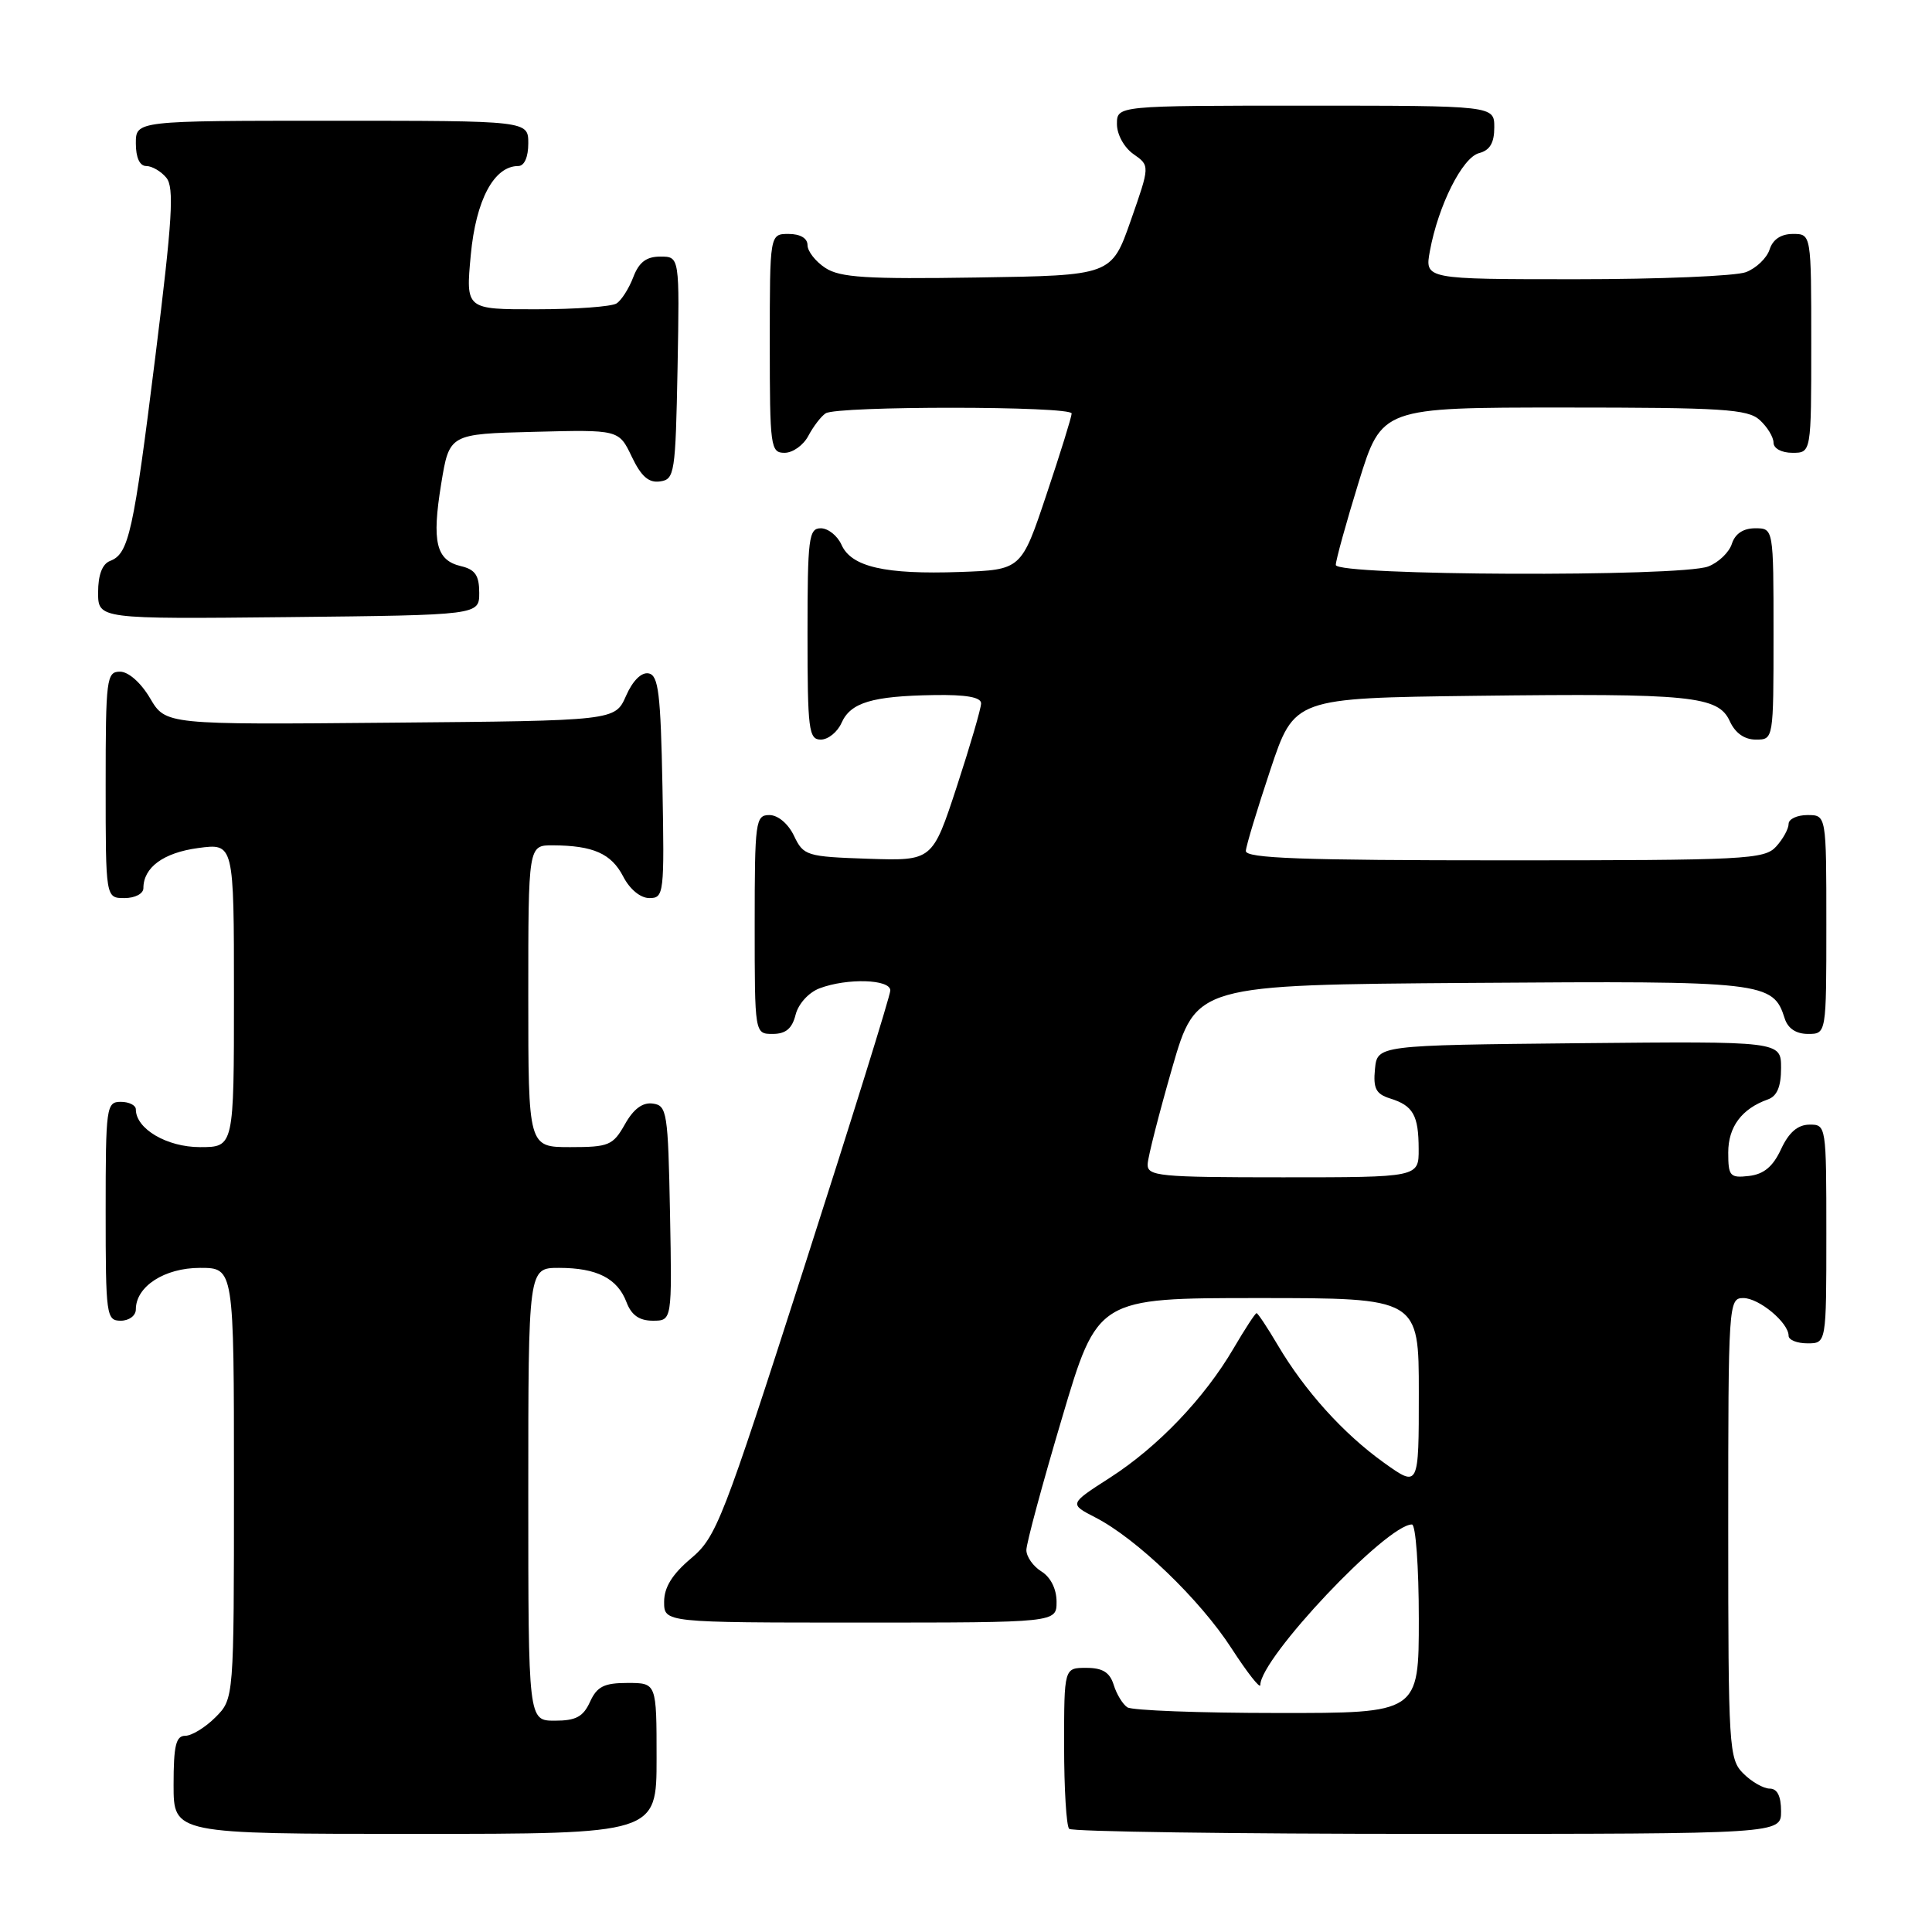 <?xml version="1.0" encoding="UTF-8" standalone="no"?>
<!DOCTYPE svg PUBLIC "-//W3C//DTD SVG 1.1//EN" "http://www.w3.org/Graphics/SVG/1.1/DTD/svg11.dtd" >
<svg xmlns="http://www.w3.org/2000/svg" xmlns:xlink="http://www.w3.org/1999/xlink" version="1.1" viewBox="0 0 256 256">
 <g >
 <path fill="currentColor"
d=" M 87.00 233.00 C 87.00 223.00 87.00 223.00 83.16 223.00 C 80.04 223.00 79.11 223.47 78.18 225.50 C 77.28 227.48 76.31 228.00 73.52 228.00 C 70.00 228.00 70.00 228.00 70.00 198.00 C 70.00 168.00 70.00 168.00 74.07 168.00 C 79.09 168.00 81.82 169.39 83.02 172.56 C 83.67 174.27 84.72 175.00 86.50 175.00 C 89.05 175.00 89.05 175.00 88.78 160.75 C 88.52 147.37 88.38 146.48 86.50 146.23 C 85.15 146.04 83.94 146.94 82.80 148.98 C 81.22 151.77 80.68 152.00 75.55 152.00 C 70.00 152.00 70.00 152.00 70.00 132.00 C 70.00 112.00 70.00 112.00 73.25 112.01 C 78.60 112.04 81.00 113.10 82.57 116.13 C 83.45 117.84 84.86 119.00 86.05 119.00 C 87.98 119.00 88.04 118.43 87.78 104.26 C 87.54 91.87 87.25 89.48 85.95 89.23 C 84.99 89.04 83.83 90.20 82.95 92.21 C 81.50 95.50 81.50 95.50 51.73 95.76 C 21.95 96.03 21.95 96.03 19.88 92.51 C 18.66 90.45 17.02 89.00 15.90 89.00 C 14.12 89.00 14.00 89.93 14.00 104.00 C 14.00 119.00 14.00 119.00 16.50 119.00 C 17.89 119.00 19.00 118.42 19.00 117.69 C 19.00 114.94 21.65 112.99 26.25 112.37 C 31.00 111.73 31.00 111.73 31.00 131.86 C 31.00 152.00 31.00 152.00 26.50 152.00 C 22.12 152.00 18.00 149.58 18.00 147.00 C 18.00 146.45 17.10 146.00 16.00 146.00 C 14.09 146.00 14.00 146.67 14.00 160.50 C 14.00 174.33 14.09 175.00 16.00 175.00 C 17.11 175.00 18.00 174.33 18.00 173.50 C 18.00 170.46 21.80 168.00 26.50 168.00 C 31.00 168.00 31.00 168.00 31.00 196.55 C 31.00 225.09 31.00 225.09 28.55 227.55 C 27.20 228.90 25.40 230.00 24.55 230.00 C 23.31 230.00 23.00 231.30 23.00 236.50 C 23.00 243.00 23.00 243.00 55.00 243.00 C 87.00 243.00 87.00 243.00 87.00 233.00 Z  M 236.00 240.00 C 236.00 238.00 235.50 237.00 234.50 237.00 C 233.68 237.00 232.10 236.10 231.00 235.00 C 229.09 233.09 229.00 231.67 229.00 202.50 C 229.00 172.67 229.04 172.00 231.00 172.00 C 233.08 172.00 237.00 175.26 237.00 177.00 C 237.00 177.55 238.12 178.00 239.50 178.00 C 242.00 178.00 242.00 178.00 242.00 163.50 C 242.00 149.12 241.98 149.00 239.75 149.02 C 238.20 149.04 237.03 150.05 236.00 152.27 C 234.93 154.58 233.72 155.59 231.75 155.82 C 229.23 156.11 229.00 155.85 229.00 152.72 C 229.00 149.31 230.79 146.91 234.25 145.68 C 235.47 145.25 236.00 143.99 236.00 141.52 C 236.00 137.97 236.00 137.97 209.25 138.23 C 182.50 138.50 182.50 138.50 182.19 141.66 C 181.94 144.23 182.32 144.96 184.19 145.55 C 187.25 146.50 187.97 147.77 187.98 152.25 C 188.00 156.00 188.00 156.00 170.00 156.00 C 153.50 156.00 152.01 155.85 152.07 154.25 C 152.11 153.29 153.58 147.55 155.32 141.50 C 158.50 130.50 158.50 130.50 194.91 130.24 C 233.89 129.96 234.94 130.08 236.49 134.97 C 236.91 136.28 238.00 137.00 239.57 137.00 C 242.00 137.00 242.00 137.00 242.00 122.50 C 242.00 108.00 242.00 108.00 239.50 108.00 C 238.12 108.00 237.00 108.53 237.00 109.17 C 237.00 109.82 236.26 111.17 235.35 112.17 C 233.80 113.88 231.35 114.00 199.35 114.00 C 172.49 114.00 165.02 113.73 165.08 112.75 C 165.12 112.06 166.59 107.22 168.33 102.00 C 171.50 92.50 171.50 92.50 195.50 92.20 C 224.11 91.85 227.68 92.21 229.21 95.57 C 229.93 97.14 231.15 98.00 232.66 98.00 C 235.00 98.00 235.00 98.00 235.00 84.00 C 235.00 70.00 235.00 70.00 232.57 70.00 C 230.99 70.00 229.91 70.72 229.48 72.06 C 229.12 73.19 227.71 74.54 226.35 75.06 C 222.63 76.47 177.00 76.29 177.00 74.86 C 177.00 74.23 178.37 69.28 180.04 63.86 C 183.09 54.00 183.09 54.00 207.21 54.00 C 228.26 54.00 231.58 54.21 233.17 55.65 C 234.18 56.57 235.00 57.92 235.00 58.65 C 235.00 59.42 236.07 60.00 237.50 60.00 C 240.00 60.00 240.00 60.00 240.00 45.50 C 240.00 31.00 240.00 31.00 237.57 31.00 C 235.99 31.00 234.91 31.72 234.48 33.06 C 234.12 34.19 232.71 35.54 231.35 36.06 C 229.99 36.58 219.85 37.00 208.82 37.00 C 188.78 37.00 188.78 37.00 189.47 33.25 C 190.58 27.23 193.77 20.87 195.98 20.29 C 197.42 19.92 198.00 18.93 198.00 16.88 C 198.00 14.00 198.00 14.00 173.00 14.00 C 148.00 14.00 148.00 14.00 148.00 16.44 C 148.00 17.82 148.95 19.55 150.19 20.42 C 152.38 21.95 152.38 21.95 149.83 29.23 C 147.28 36.50 147.28 36.50 129.50 36.77 C 114.81 37.00 111.31 36.78 109.36 35.50 C 108.06 34.65 107.00 33.29 107.00 32.48 C 107.00 31.57 106.04 31.00 104.50 31.00 C 102.00 31.00 102.00 31.00 102.00 45.50 C 102.00 59.25 102.10 60.00 103.96 60.00 C 105.05 60.00 106.46 58.99 107.11 57.75 C 107.77 56.51 108.79 55.17 109.40 54.77 C 110.89 53.77 142.00 53.79 142.00 54.79 C 142.00 55.22 140.50 60.06 138.66 65.54 C 135.33 75.50 135.33 75.50 127.21 75.79 C 117.28 76.14 112.82 75.12 111.51 72.20 C 110.97 70.99 109.73 70.00 108.76 70.00 C 107.16 70.00 107.00 71.29 107.00 84.00 C 107.00 96.71 107.16 98.00 108.76 98.00 C 109.73 98.00 110.97 97.00 111.51 95.78 C 112.71 93.09 115.56 92.23 123.75 92.10 C 128.00 92.03 130.00 92.38 130.00 93.20 C 130.00 93.86 128.55 98.82 126.78 104.23 C 123.55 114.07 123.55 114.07 115.04 113.79 C 106.85 113.51 106.47 113.39 105.21 110.75 C 104.44 109.14 103.08 108.00 101.95 108.00 C 100.11 108.00 100.00 108.80 100.00 122.50 C 100.00 137.00 100.00 137.00 102.39 137.00 C 104.12 137.00 104.96 136.29 105.42 134.46 C 105.78 133.02 107.15 131.51 108.59 130.96 C 112.26 129.57 118.01 129.75 117.97 131.25 C 117.96 131.94 112.81 148.47 106.53 168.00 C 95.73 201.60 94.93 203.66 91.56 206.50 C 89.07 208.60 88.00 210.33 88.00 212.25 C 88.00 215.00 88.00 215.00 114.00 215.00 C 140.00 215.00 140.00 215.00 140.00 212.24 C 140.00 210.56 139.22 208.99 138.00 208.23 C 136.90 207.55 136.00 206.27 136.00 205.39 C 136.00 204.51 138.12 196.64 140.72 187.90 C 145.43 172.00 145.43 172.00 166.72 172.00 C 188.00 172.00 188.00 172.00 188.00 184.56 C 188.00 197.12 188.00 197.12 183.37 193.81 C 178.02 189.98 172.90 184.31 169.32 178.25 C 167.94 175.91 166.67 174.00 166.50 174.00 C 166.33 174.00 164.95 176.11 163.44 178.69 C 159.58 185.28 153.42 191.72 147.08 195.80 C 141.66 199.28 141.66 199.28 145.14 201.07 C 150.60 203.87 159.00 211.94 163.18 218.41 C 165.28 221.65 167.00 223.84 167.00 223.27 C 167.00 219.71 183.73 202.00 187.09 202.00 C 187.59 202.00 188.00 207.62 188.00 214.50 C 188.00 227.00 188.00 227.00 169.25 226.98 C 158.94 226.98 150.00 226.64 149.38 226.23 C 148.77 225.83 147.95 224.49 147.57 223.25 C 147.05 221.59 146.10 221.00 143.93 221.00 C 141.00 221.00 141.00 221.00 141.00 231.33 C 141.00 237.02 141.30 241.97 141.67 242.33 C 142.03 242.70 163.41 243.00 189.17 243.00 C 236.00 243.00 236.00 243.00 236.00 240.00 Z  M 63.50 78.55 C 63.50 76.25 62.96 75.46 61.09 75.02 C 57.78 74.24 57.20 71.83 58.46 64.11 C 59.54 57.50 59.54 57.50 70.77 57.22 C 82.00 56.93 82.00 56.93 83.71 60.51 C 84.96 63.13 85.96 64.01 87.46 63.79 C 89.39 63.52 89.51 62.74 89.78 48.75 C 90.05 34.00 90.05 34.00 87.50 34.00 C 85.64 34.00 84.67 34.74 83.91 36.73 C 83.34 38.23 82.34 39.80 81.69 40.21 C 81.03 40.63 76.27 40.98 71.11 40.98 C 61.71 41.00 61.71 41.00 62.38 33.79 C 63.06 26.49 65.46 22.00 68.67 22.00 C 69.48 22.00 70.00 20.82 70.00 19.00 C 70.00 16.00 70.00 16.00 44.00 16.00 C 18.00 16.00 18.00 16.00 18.00 19.00 C 18.00 20.88 18.51 22.00 19.38 22.00 C 20.14 22.00 21.34 22.70 22.04 23.55 C 23.10 24.83 22.85 29.03 20.59 47.20 C 17.67 70.65 17.07 73.38 14.58 74.33 C 13.55 74.73 13.00 76.18 13.00 78.49 C 13.00 82.03 13.00 82.03 38.25 81.77 C 63.50 81.50 63.50 81.50 63.50 78.55 Z "/>
</g>
</svg>